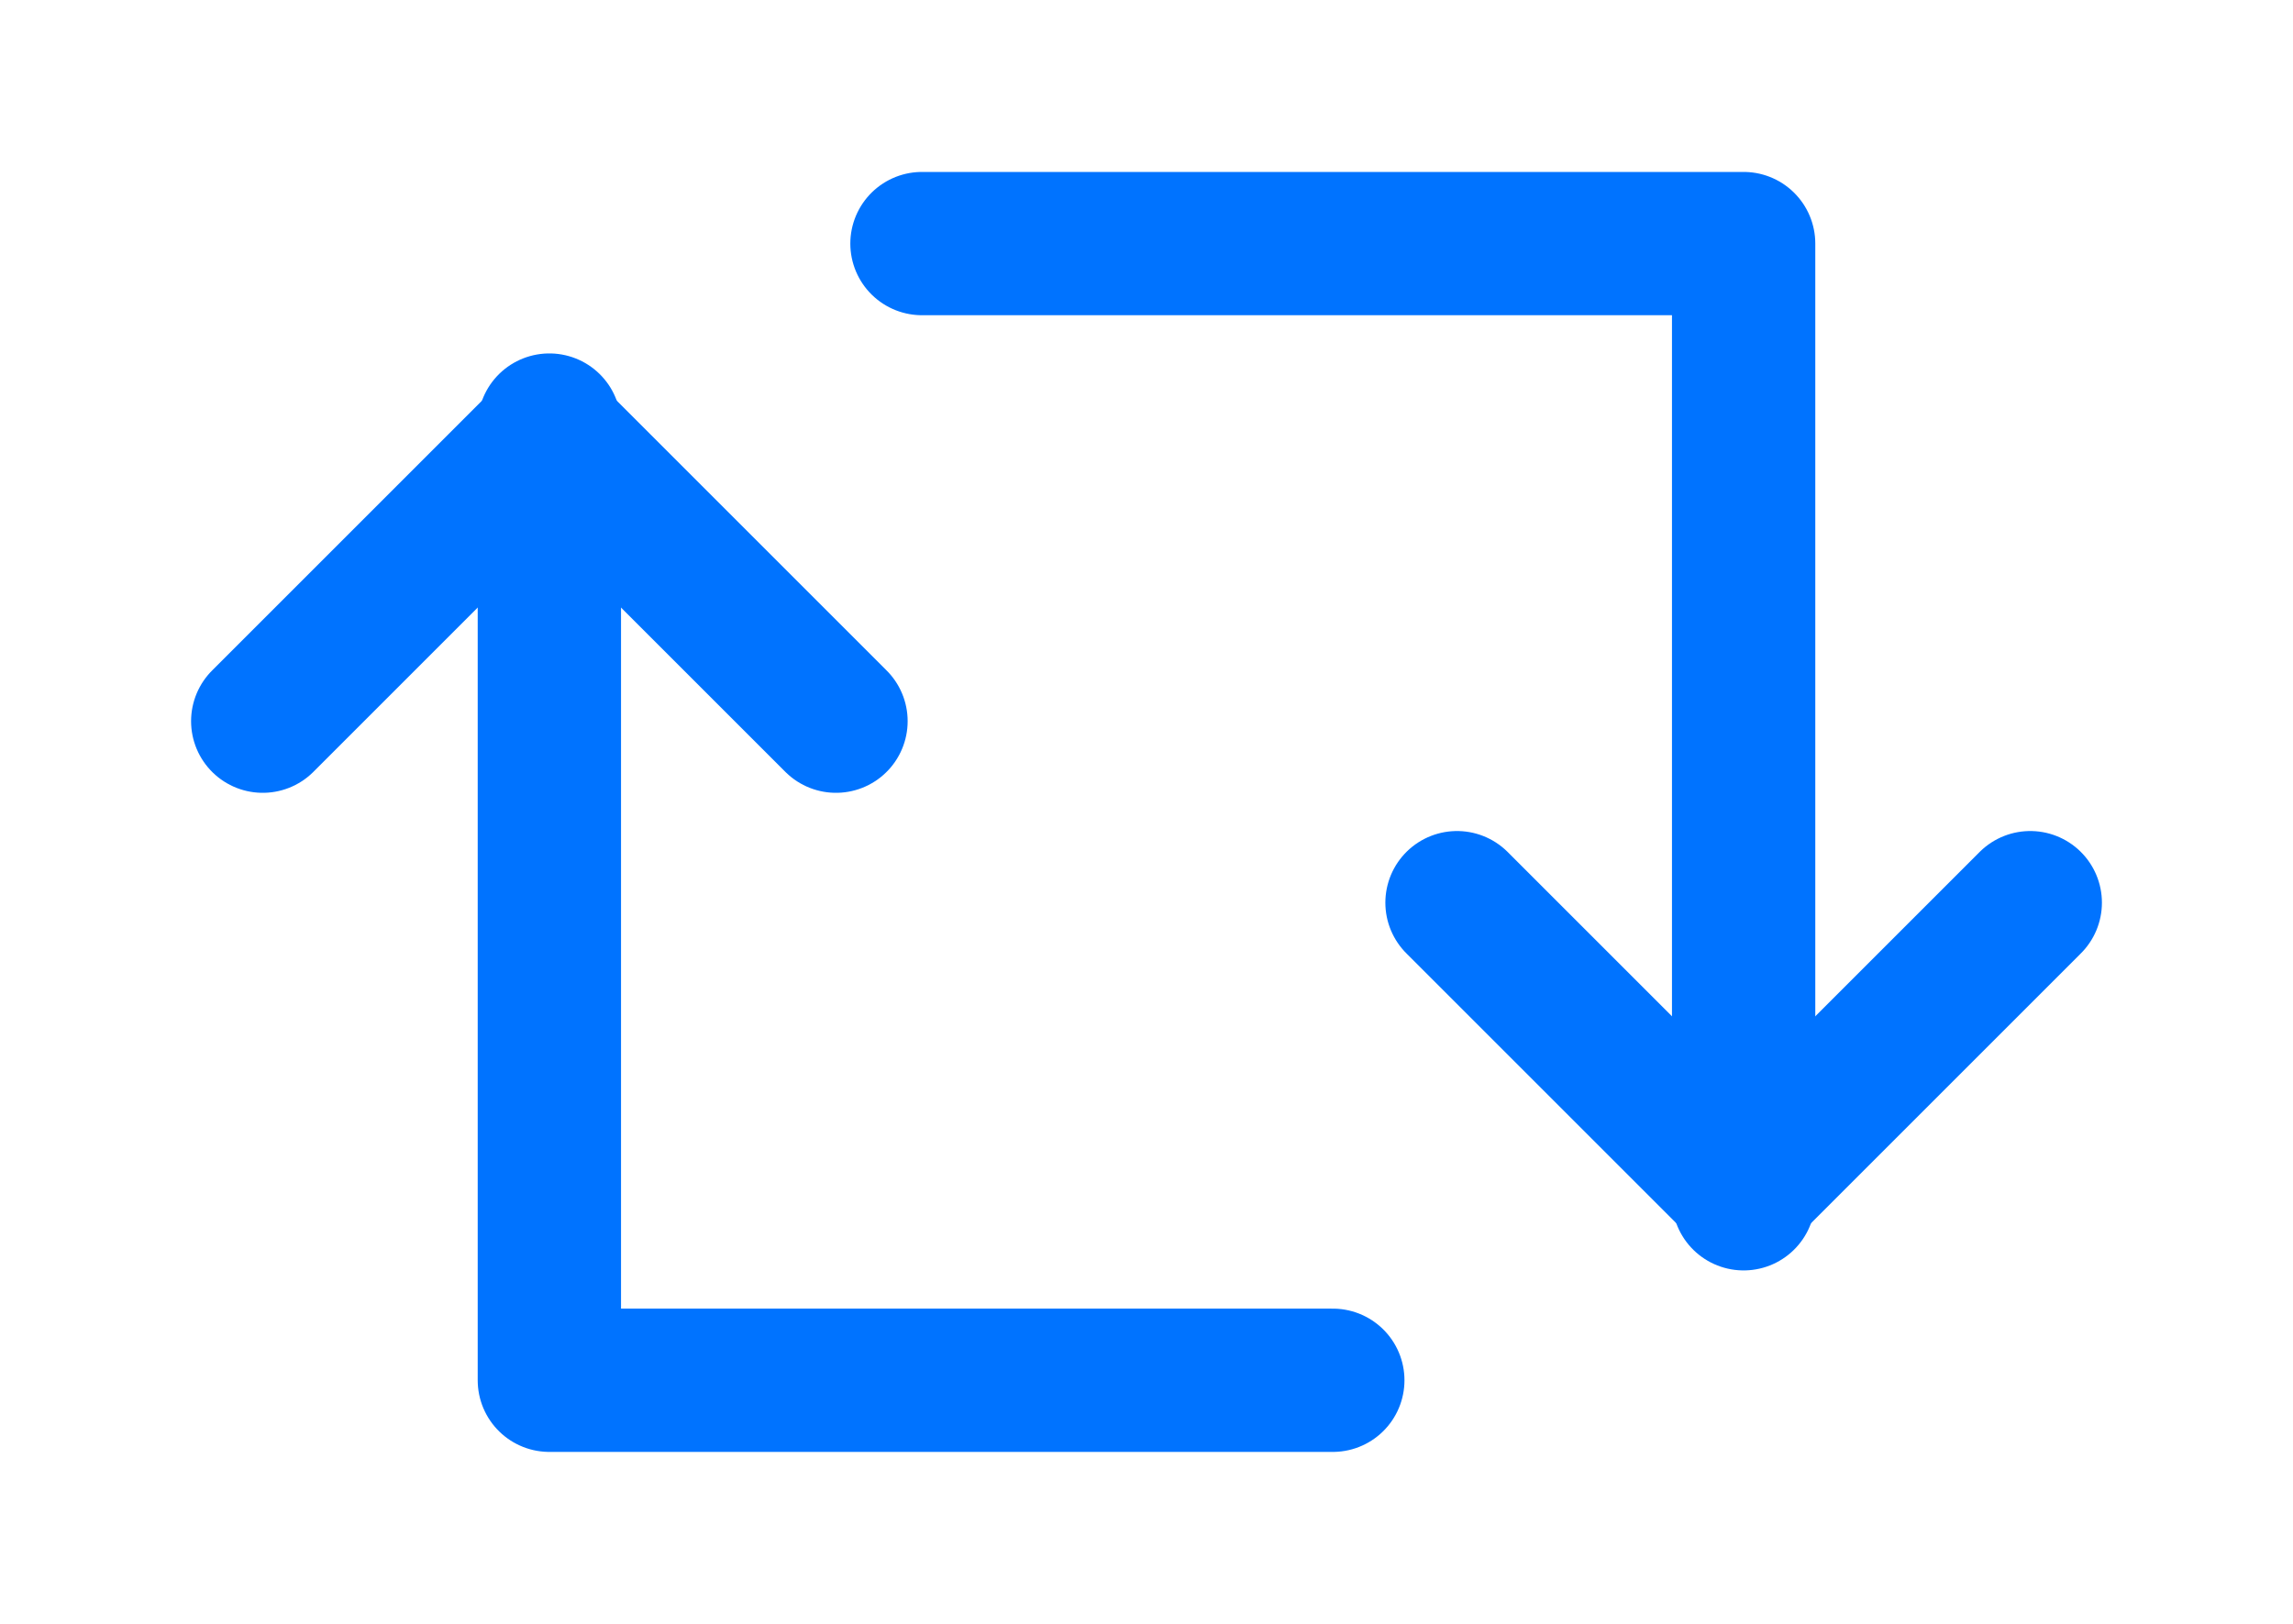 <?xml version="1.0" encoding="utf-8"?>
<!-- Generator: Adobe Illustrator 23.0.3, SVG Export Plug-In . SVG Version: 6.00 Build 0)  -->
<svg version="1.1" xmlns="http://www.w3.org/2000/svg" xmlns:xlink="http://www.w3.org/1999/xlink" x="0px" y="0px"
	 viewBox="0 0 24 17" style="enable-background:new 0 0 24 17;" xml:space="preserve">
<style type="text/css">
	.st0{display:none;}
	.st1{display:inline;}
	.st2{fill:none;stroke:#CACACA;stroke-width:1.5;stroke-linecap:round;stroke-linejoin:round;stroke-miterlimit:10;}
	.st3{fill:none;stroke:#505050;stroke-width:1.5;stroke-linecap:round;stroke-linejoin:round;stroke-miterlimit:10;}
	.st4{fill:none;stroke:#0073FF;stroke-width:1.5;stroke-linecap:round;stroke-linejoin:round;stroke-miterlimit:10;}
</style>
<g id="Layer_1" class="st0">
	<g id="Grupo_9703" transform="translate(0.75 0.75)" class="st1">
		<path id="Trazado_13204" class="st2" d="M2,6.8l3-3l3,3"/>
		<path id="Trazado_13205" class="st2" d="M13.2,13.7H5v-10"/>
		<path id="Trazado_13206" class="st2" d="M20.5,8.7l-3,3l-3-3"/>
		<path id="Trazado_13207" class="st2" d="M8.9,1.8h8.6v10"/>
	</g>
</g>
<g id="Layer_2" class="st0">
	<g id="Grupo_9703_3_" transform="translate(0.75 0.75)" class="st1">
		<path id="Trazado_13204_3_" class="st3" d="M2,6.8l3-3l3,3"/>
		<path id="Trazado_13205_3_" class="st3" d="M13.2,13.7H5v-10"/>
		<path id="Trazado_13206_3_" class="st3" d="M20.5,8.7l-3,3l-3-3"/>
		<path id="Trazado_13207_3_" class="st3" d="M8.9,1.8h8.6v10"/>
	</g>
</g>
<g id="Layer_3">
	<g id="Grupo_9703_2_" transform="translate(0.75 0.75)">
		<path id="Trazado_13204_2_" class="st4" d="M2,6.8l3-3l3,3"/>
		<path id="Trazado_13205_2_" class="st4" d="M13.2,13.7H5v-10"/>
		<path id="Trazado_13206_2_" class="st4" d="M20.5,8.7l-3,3l-3-3"/>
		<path id="Trazado_13207_2_" class="st4" d="M8.9,1.8h8.6v10"/>
	</g>
</g>
</svg>
